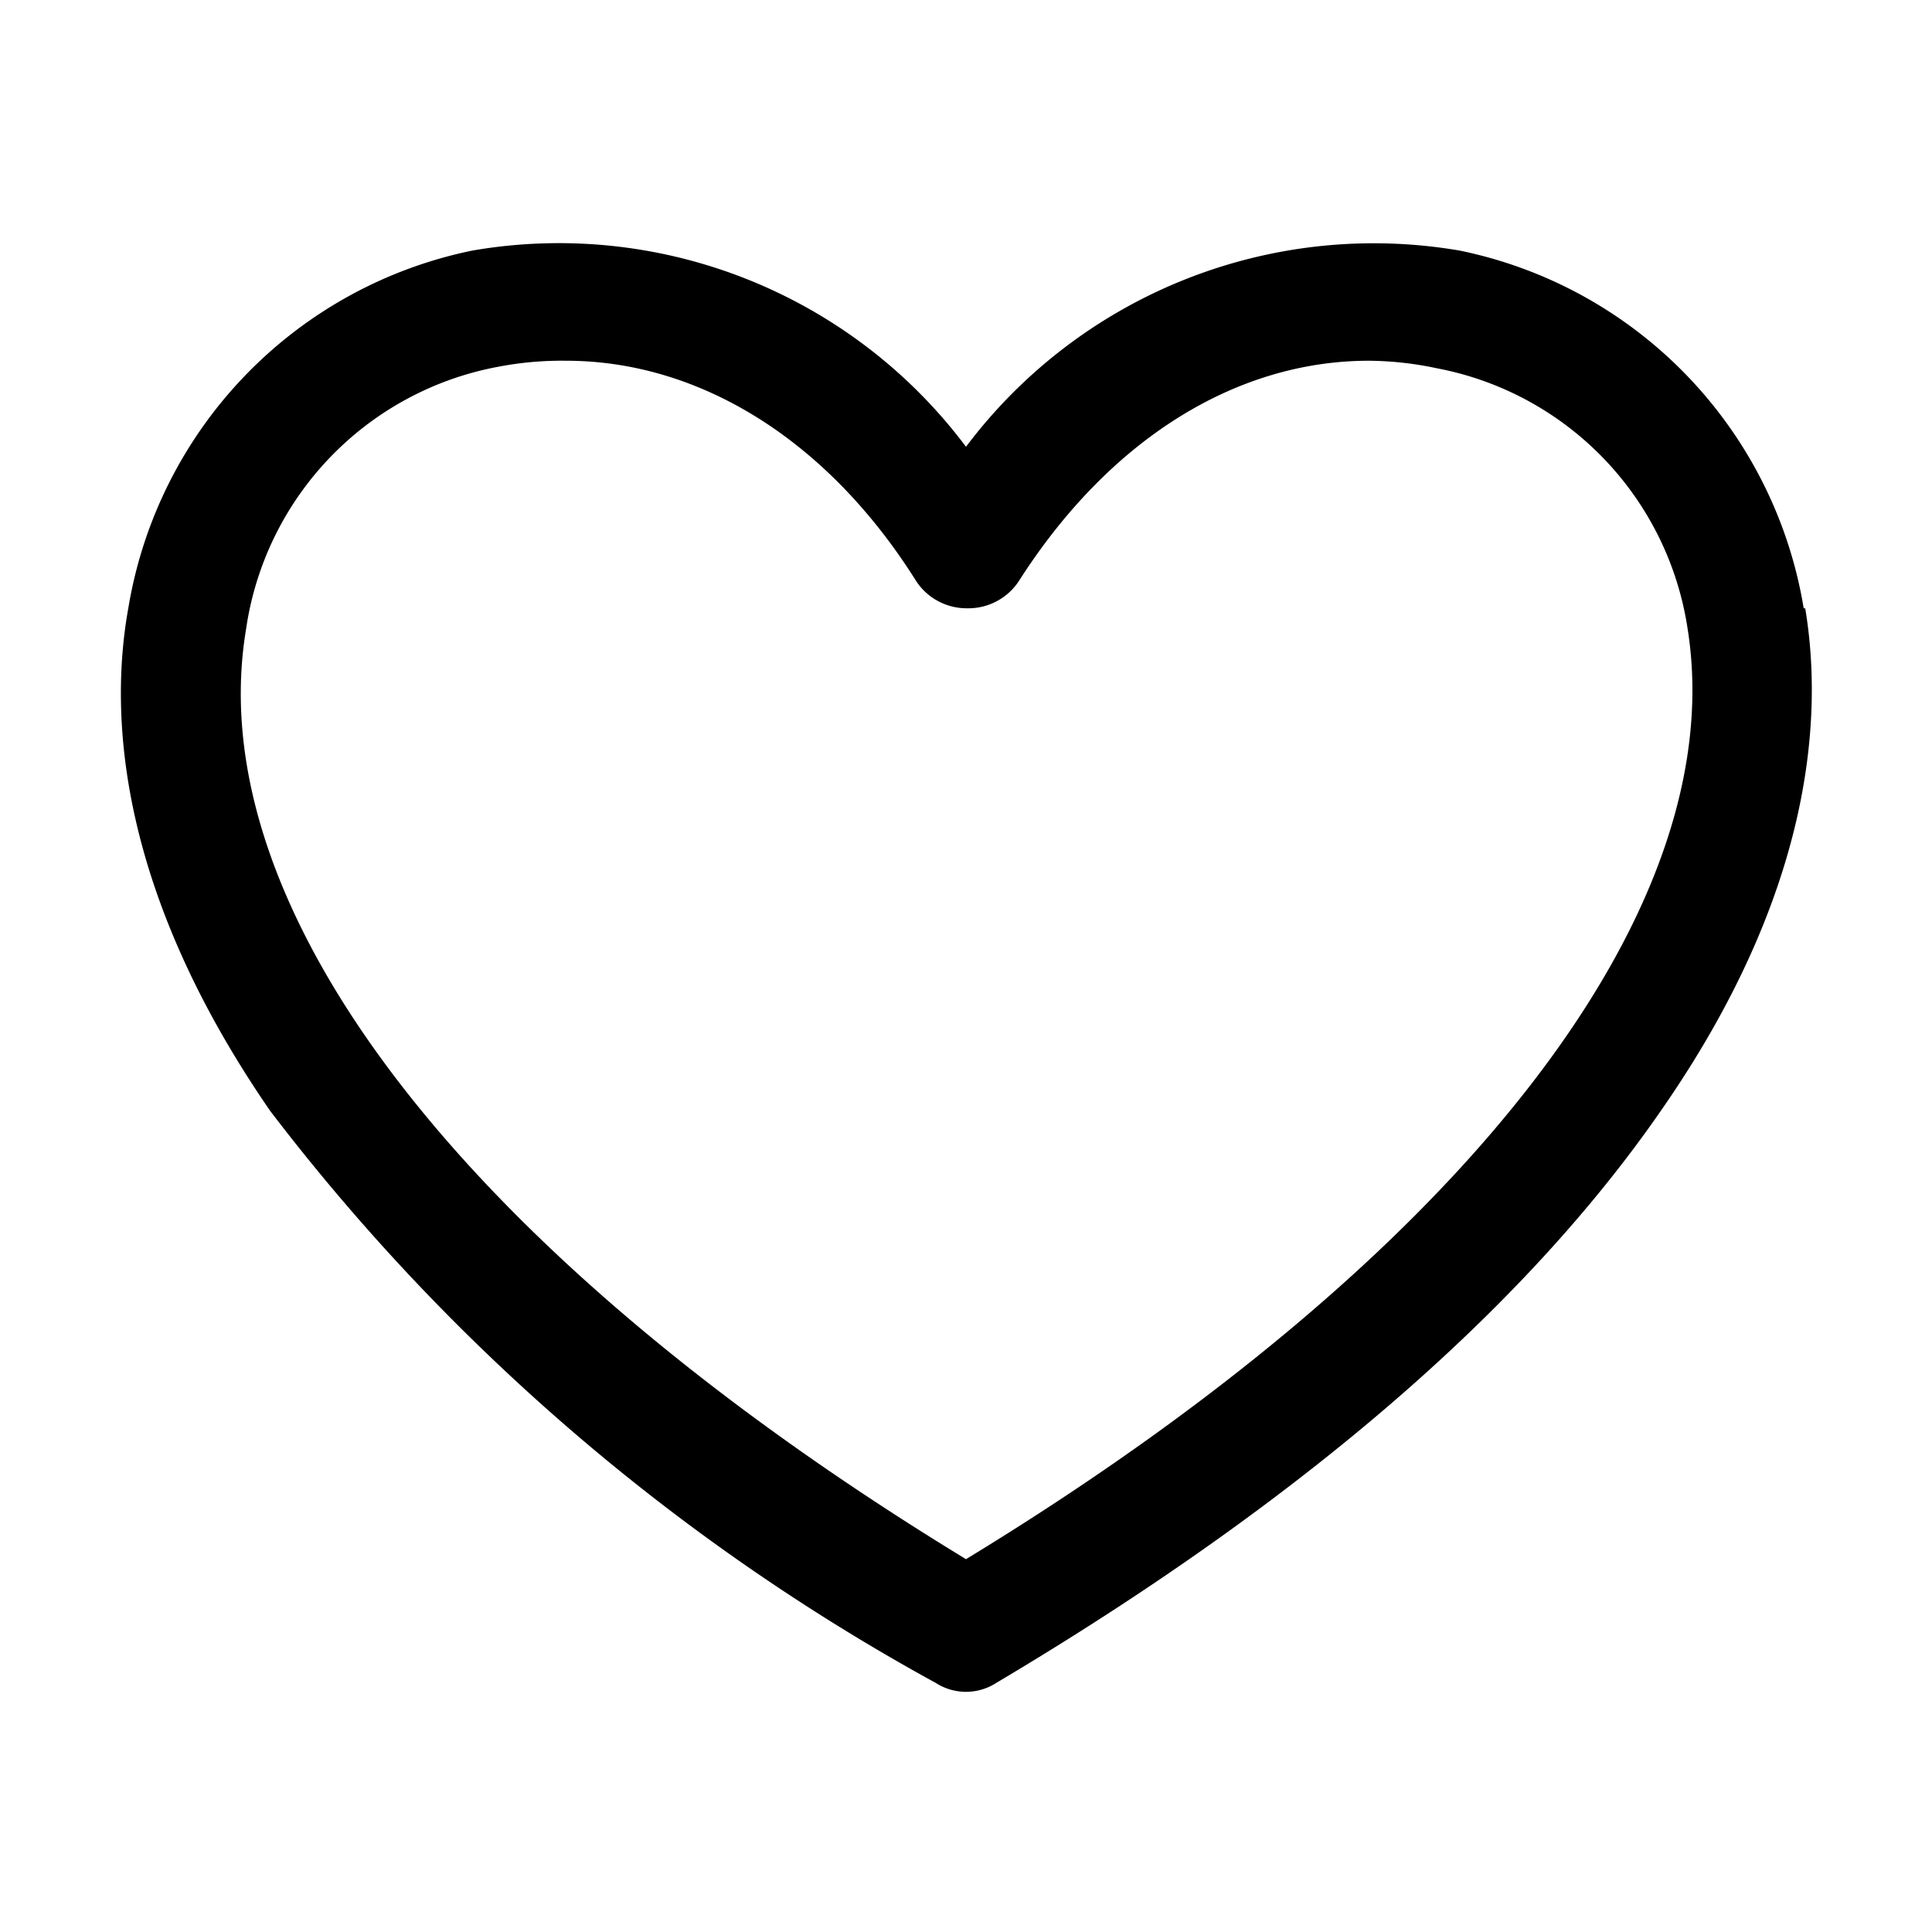 <svg xmlns="http://www.w3.org/2000/svg" class="bk-icon -iconset-heart_outline" fill="currentColor" viewBox="0 0 128 128" size="medium"><path d="M119.5 40.3a29 29 0 0 0-22.8-23.7 33.8 33.8 0 0 0-32.7 13 33.7 33.7 0 0 0-32.7-13A29 29 0 0 0 8.5 40.3c-1.3 7.2-.6 18.8 9.4 33.3A140 140 0 0 0 62 111.5a3.7 3.7 0 0 0 4 0c20.2-12 35-24.8 44.1-38 10-14.4 10.7-26 9.5-33.2zm-55.5 63c-33-20.1-50.8-43-47.7-61.6A20.7 20.7 0 0 1 33 24.3a22.3 22.3 0 0 1 4.5-.4c8.8 0 17.3 5.2 23.2 14.6a4 4 0 0 0 3.4 1.8 4 4 0 0 0 3.4-1.8c6-9.4 14.4-14.6 23.2-14.6a22.3 22.3 0 0 1 4.5.5 20.7 20.7 0 0 1 16.6 17.2c3 18.6-14.8 41.6-47.8 61.7z"/></svg>